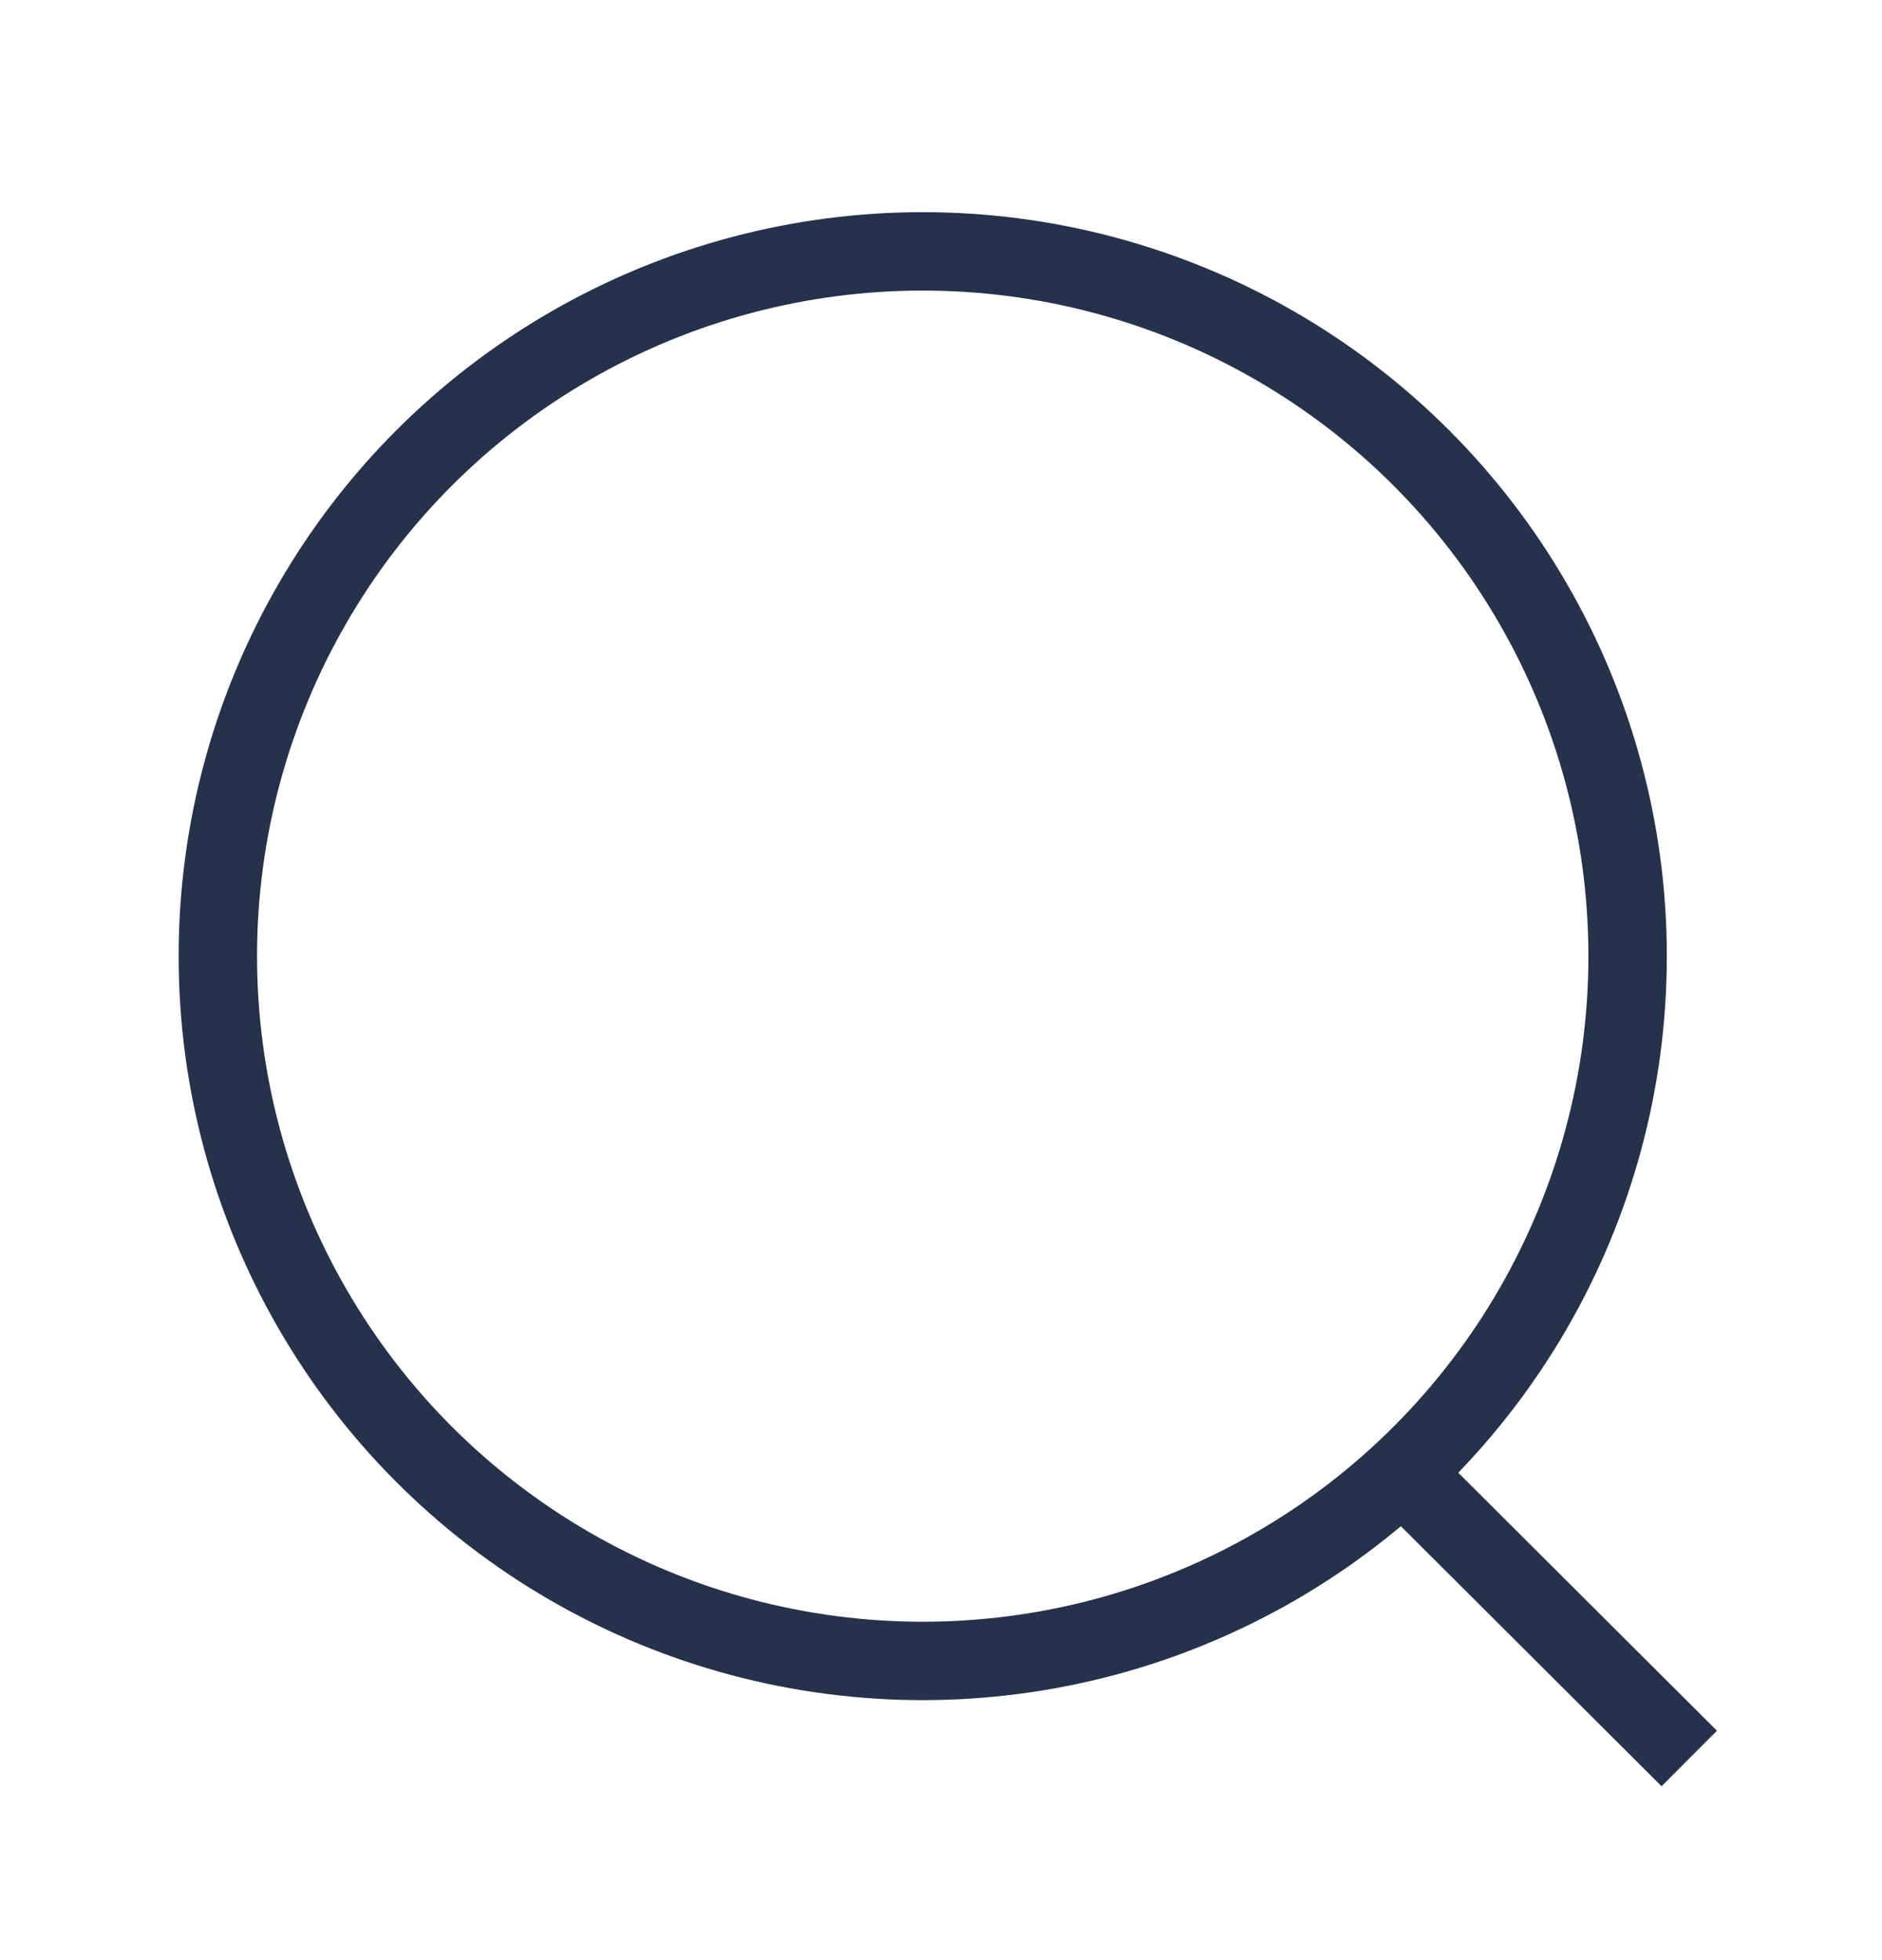 <svg width="24" height="25" viewBox="0 0 24 25" fill="none" xmlns="http://www.w3.org/2000/svg">
<circle cx="11.767" cy="12.195" r="8.989" stroke="#25324B" strokeWidth="2" strokeLinecap="round" strokeLinejoin="round"/>
<path d="M18.018 18.913L21.542 22.428" stroke="#25324B" strokeWidth="2" strokeLinecap="round" strokeLinejoin="round"/>
</svg>
